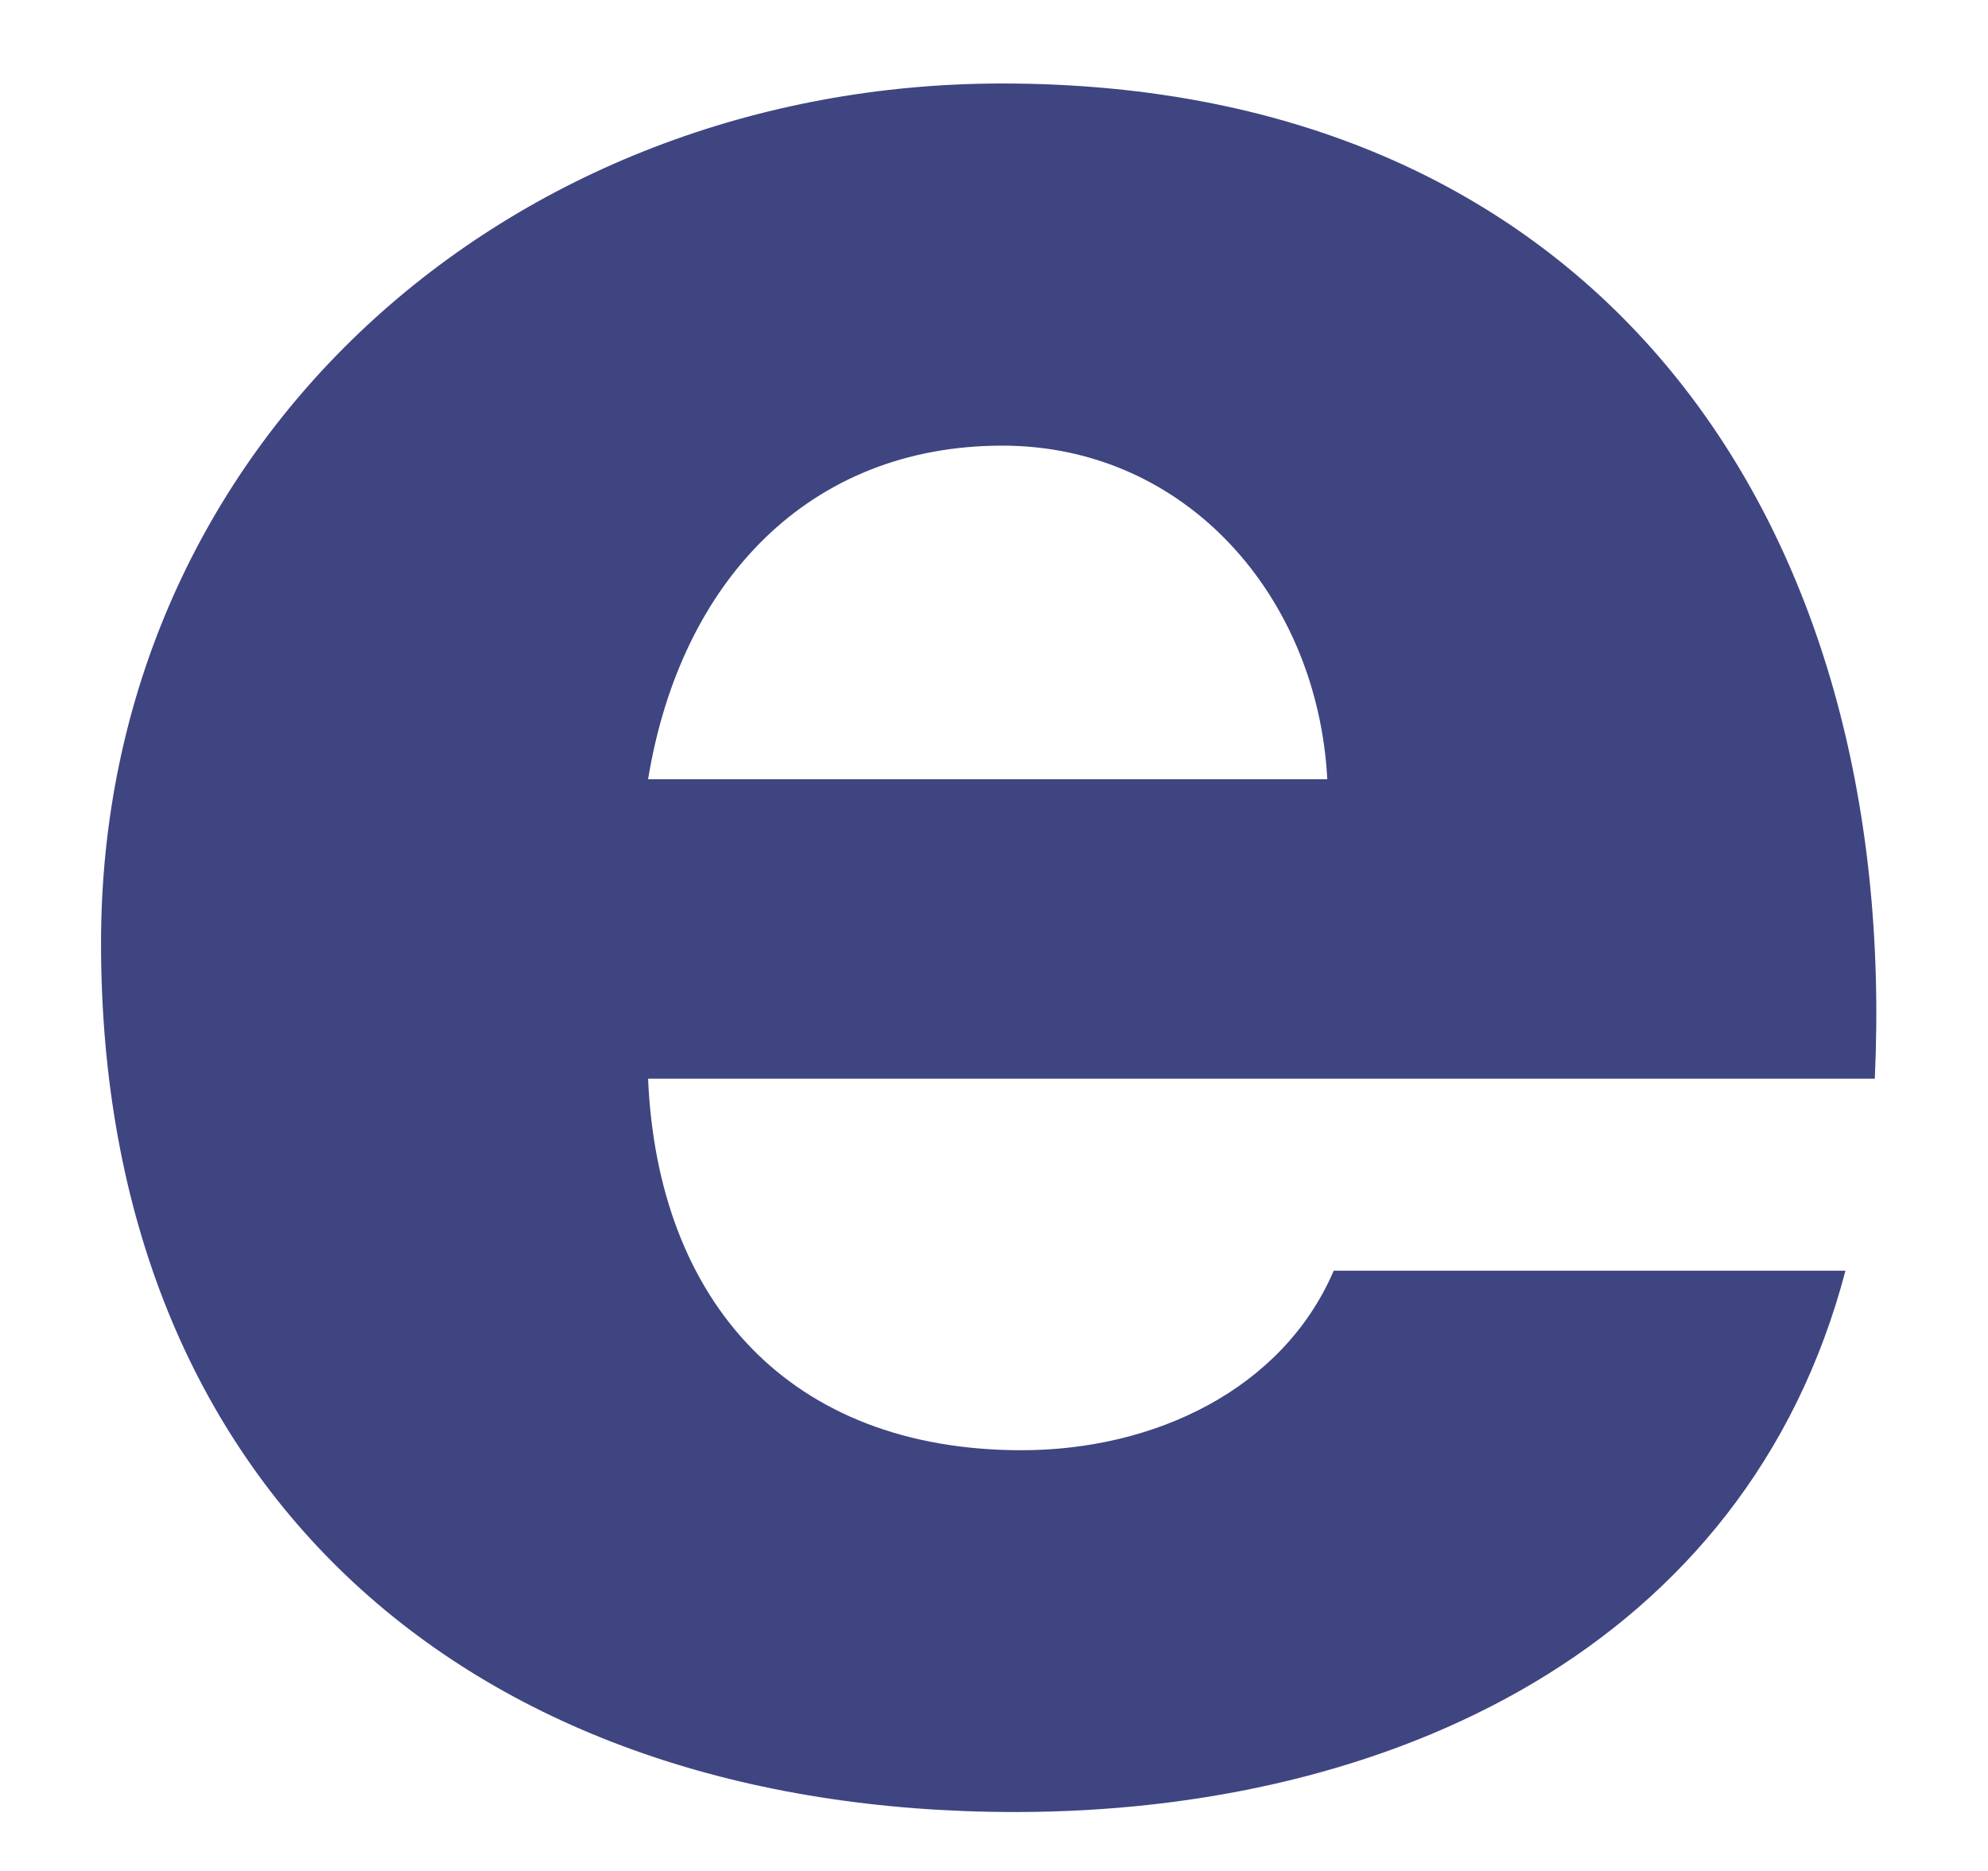 <svg width="17" height="16" viewBox="0 0 17 16" fill="none" xmlns="http://www.w3.org/2000/svg">
<path d="M5.542 9.225C5.624 11.135 6.755 12.402 8.736 12.402C9.867 12.402 10.967 11.886 11.405 10.867H15.781C14.932 14.099 11.875 15.496 8.681 15.496C4.03 15.496 0.864 12.751 0.864 8.065C0.864 3.783 4.359 0.714 8.571 0.714C13.691 0.714 16.251 4.482 16.032 9.225H5.542ZM11.35 6.664C11.268 5.102 10.141 3.811 8.571 3.811C6.919 3.811 5.819 4.969 5.542 6.664H11.35Z" fill="#3E4581"/>
</svg>
